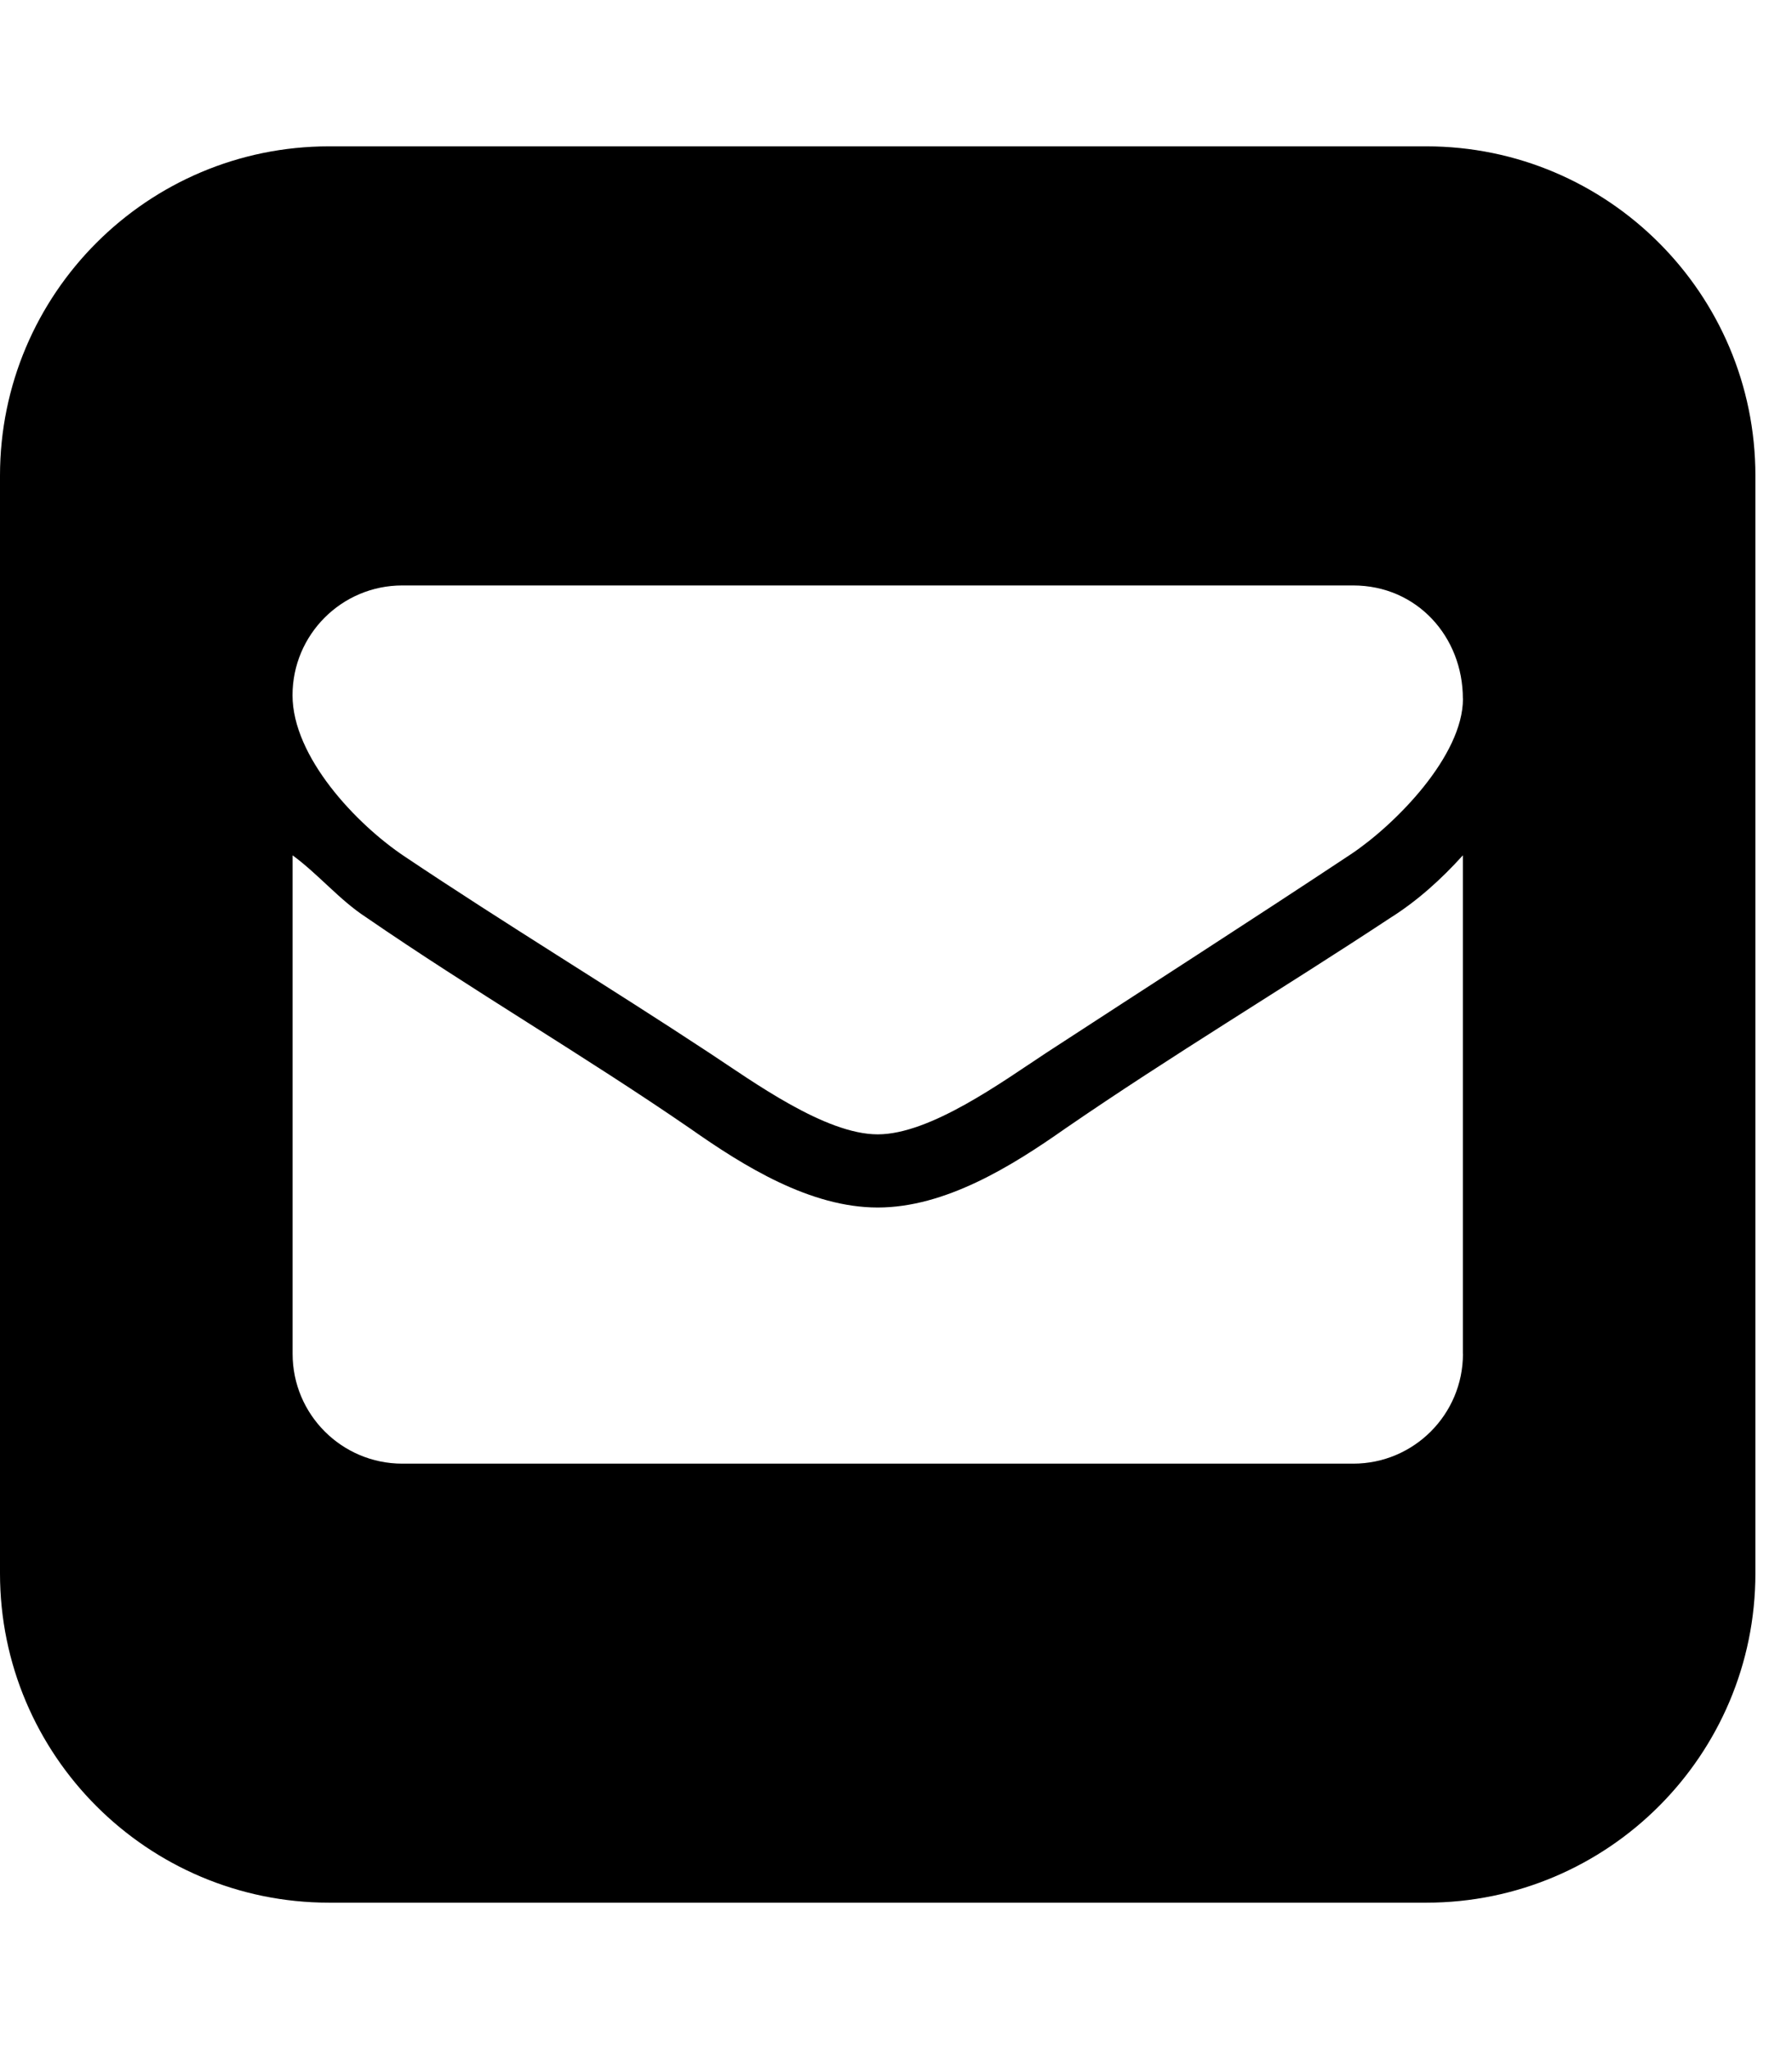 <!-- Generated by IcoMoon.io -->
<svg version="1.1" xmlns="http://www.w3.org/2000/svg" width="21" height="24" viewBox="0 0 21 24">
<path d="M16.714 1.714c2.129 0 3.857 1.728 3.857 3.857v12.857c0 2.129-1.728 3.857-3.857 3.857h-12.857c-2.129 0-3.857-1.728-3.857-3.857v-12.857c0-2.129 1.728-3.857 3.857-3.857h12.857zM17.143 15.857v-5.839c-0.254 0.281-0.536 0.536-0.857 0.737-1.259 0.83-2.558 1.607-3.804 2.464-0.629 0.442-1.406 0.924-2.196 0.924v0 0 0 0c-0.79 0-1.567-0.482-2.196-0.924-1.246-0.857-2.558-1.621-3.804-2.478-0.308-0.201-0.549-0.496-0.857-0.723v5.839c0 0.71 0.576 1.286 1.286 1.286h11.143c0.71 0 1.286-0.576 1.286-1.286zM17.143 8.183c0-0.723-0.536-1.326-1.286-1.326h-11.143c-0.71 0-1.286 0.576-1.286 1.286 0 0.723 0.75 1.513 1.313 1.888 1.179 0.79 2.397 1.527 3.576 2.304 0.509 0.335 1.353 0.951 1.969 0.951s1.46-0.616 1.969-0.951c1.192-0.777 2.384-1.54 3.576-2.33 0.522-0.348 1.313-1.152 1.313-1.821z"></path>
</svg>
